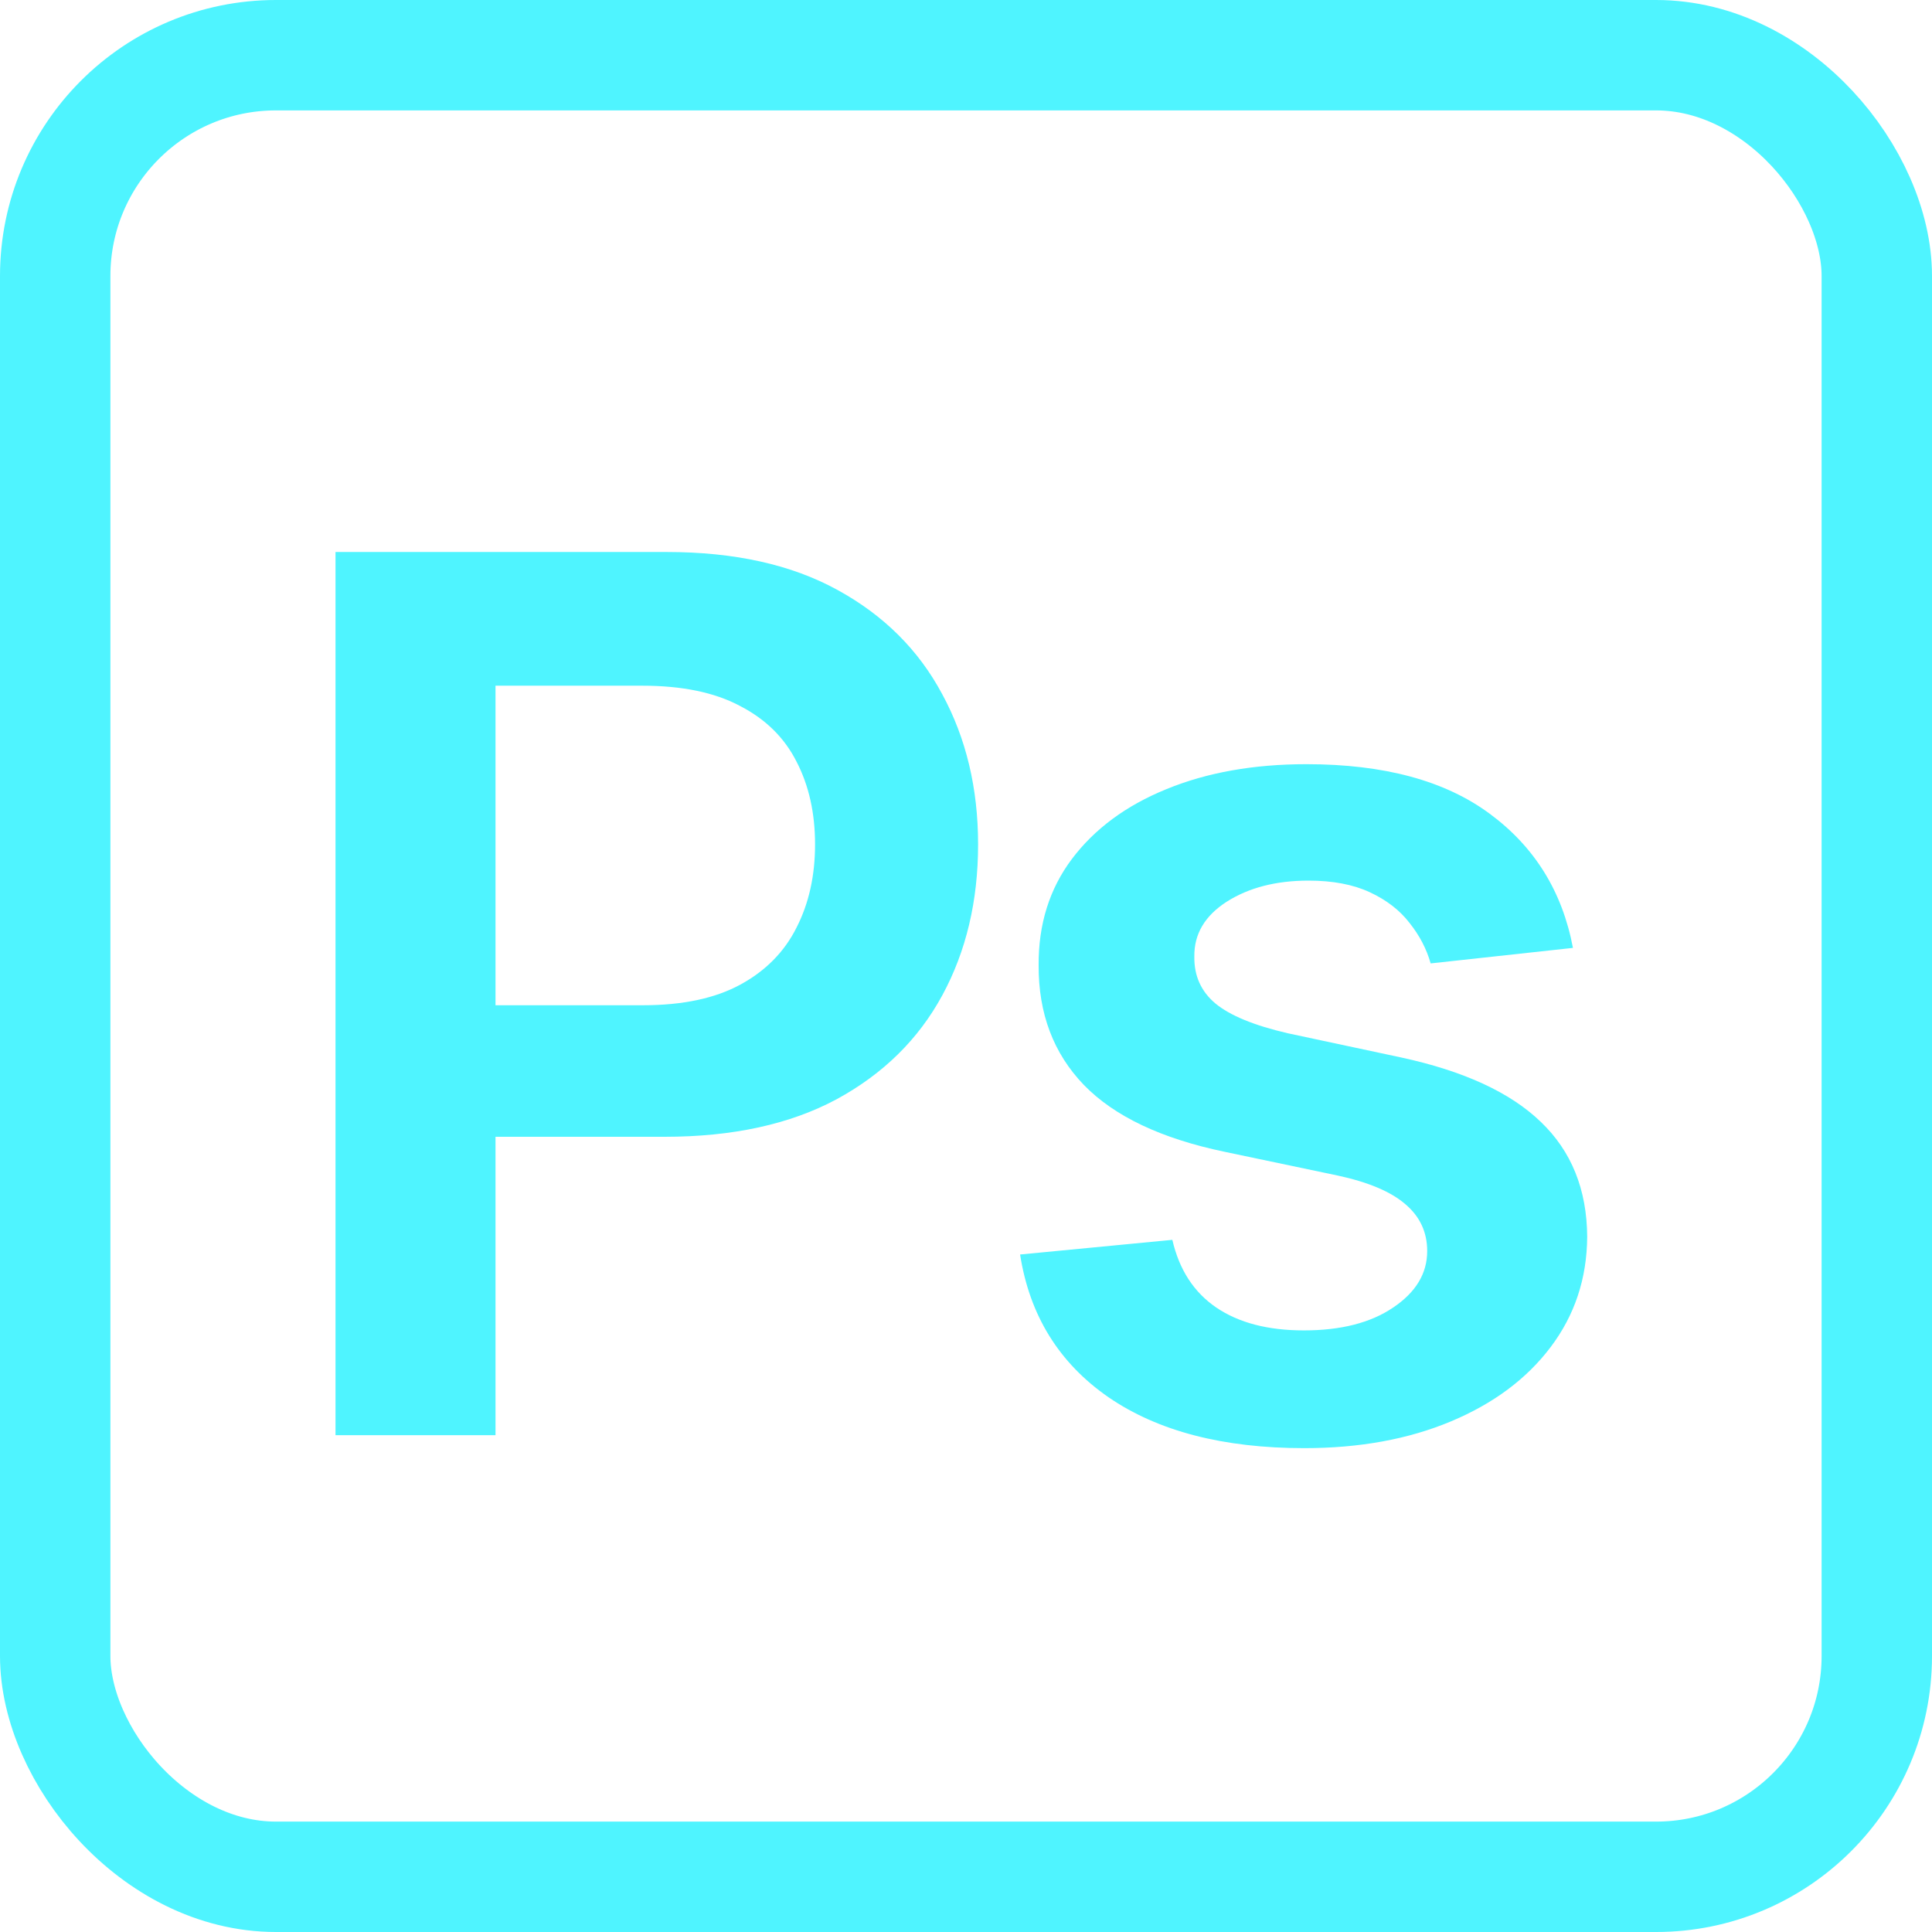 <svg width="70" height="70" viewBox="0 0 70 70" fill="none" xmlns="http://www.w3.org/2000/svg">
<rect x="2" y="2" width="66" height="66" rx="8" stroke="#4FF4FF" stroke-width="4"/>
<path d="M12.156 52V20H24.156C26.615 20 28.677 20.458 30.344 21.375C32.021 22.292 33.286 23.552 34.141 25.156C35.005 26.75 35.438 28.562 35.438 30.594C35.438 32.646 35.005 34.469 34.141 36.062C33.276 37.656 32 38.911 30.312 39.828C28.625 40.734 26.547 41.188 24.078 41.188H16.125V36.422H23.297C24.734 36.422 25.912 36.172 26.828 35.672C27.745 35.172 28.422 34.484 28.859 33.609C29.307 32.734 29.531 31.729 29.531 30.594C29.531 29.458 29.307 28.458 28.859 27.594C28.422 26.729 27.74 26.057 26.812 25.578C25.896 25.088 24.713 24.844 23.266 24.844H17.953V52H12.156ZM56.991 34.344L51.835 34.906C51.689 34.385 51.434 33.896 51.069 33.438C50.715 32.979 50.236 32.609 49.632 32.328C49.028 32.047 48.288 31.906 47.413 31.906C46.236 31.906 45.247 32.161 44.444 32.672C43.653 33.182 43.262 33.844 43.273 34.656C43.262 35.354 43.517 35.922 44.038 36.359C44.569 36.797 45.444 37.156 46.663 37.438L50.757 38.312C53.028 38.802 54.715 39.578 55.819 40.641C56.934 41.703 57.497 43.094 57.507 44.812C57.497 46.323 57.054 47.656 56.179 48.812C55.314 49.958 54.111 50.854 52.569 51.5C51.028 52.146 49.257 52.469 47.257 52.469C44.319 52.469 41.955 51.854 40.163 50.625C38.372 49.385 37.304 47.661 36.96 45.453L42.476 44.922C42.726 46.005 43.257 46.823 44.069 47.375C44.882 47.927 45.939 48.203 47.241 48.203C48.585 48.203 49.663 47.927 50.476 47.375C51.299 46.823 51.71 46.141 51.71 45.328C51.71 44.641 51.444 44.073 50.913 43.625C50.392 43.177 49.58 42.833 48.476 42.594L44.382 41.734C42.08 41.255 40.377 40.448 39.273 39.312C38.169 38.167 37.622 36.719 37.632 34.969C37.622 33.49 38.023 32.208 38.835 31.125C39.658 30.031 40.799 29.188 42.257 28.594C43.726 27.99 45.419 27.688 47.335 27.688C50.148 27.688 52.361 28.287 53.976 29.484C55.601 30.682 56.606 32.302 56.991 34.344Z" fill="#4FF4FF"/>
</svg>
